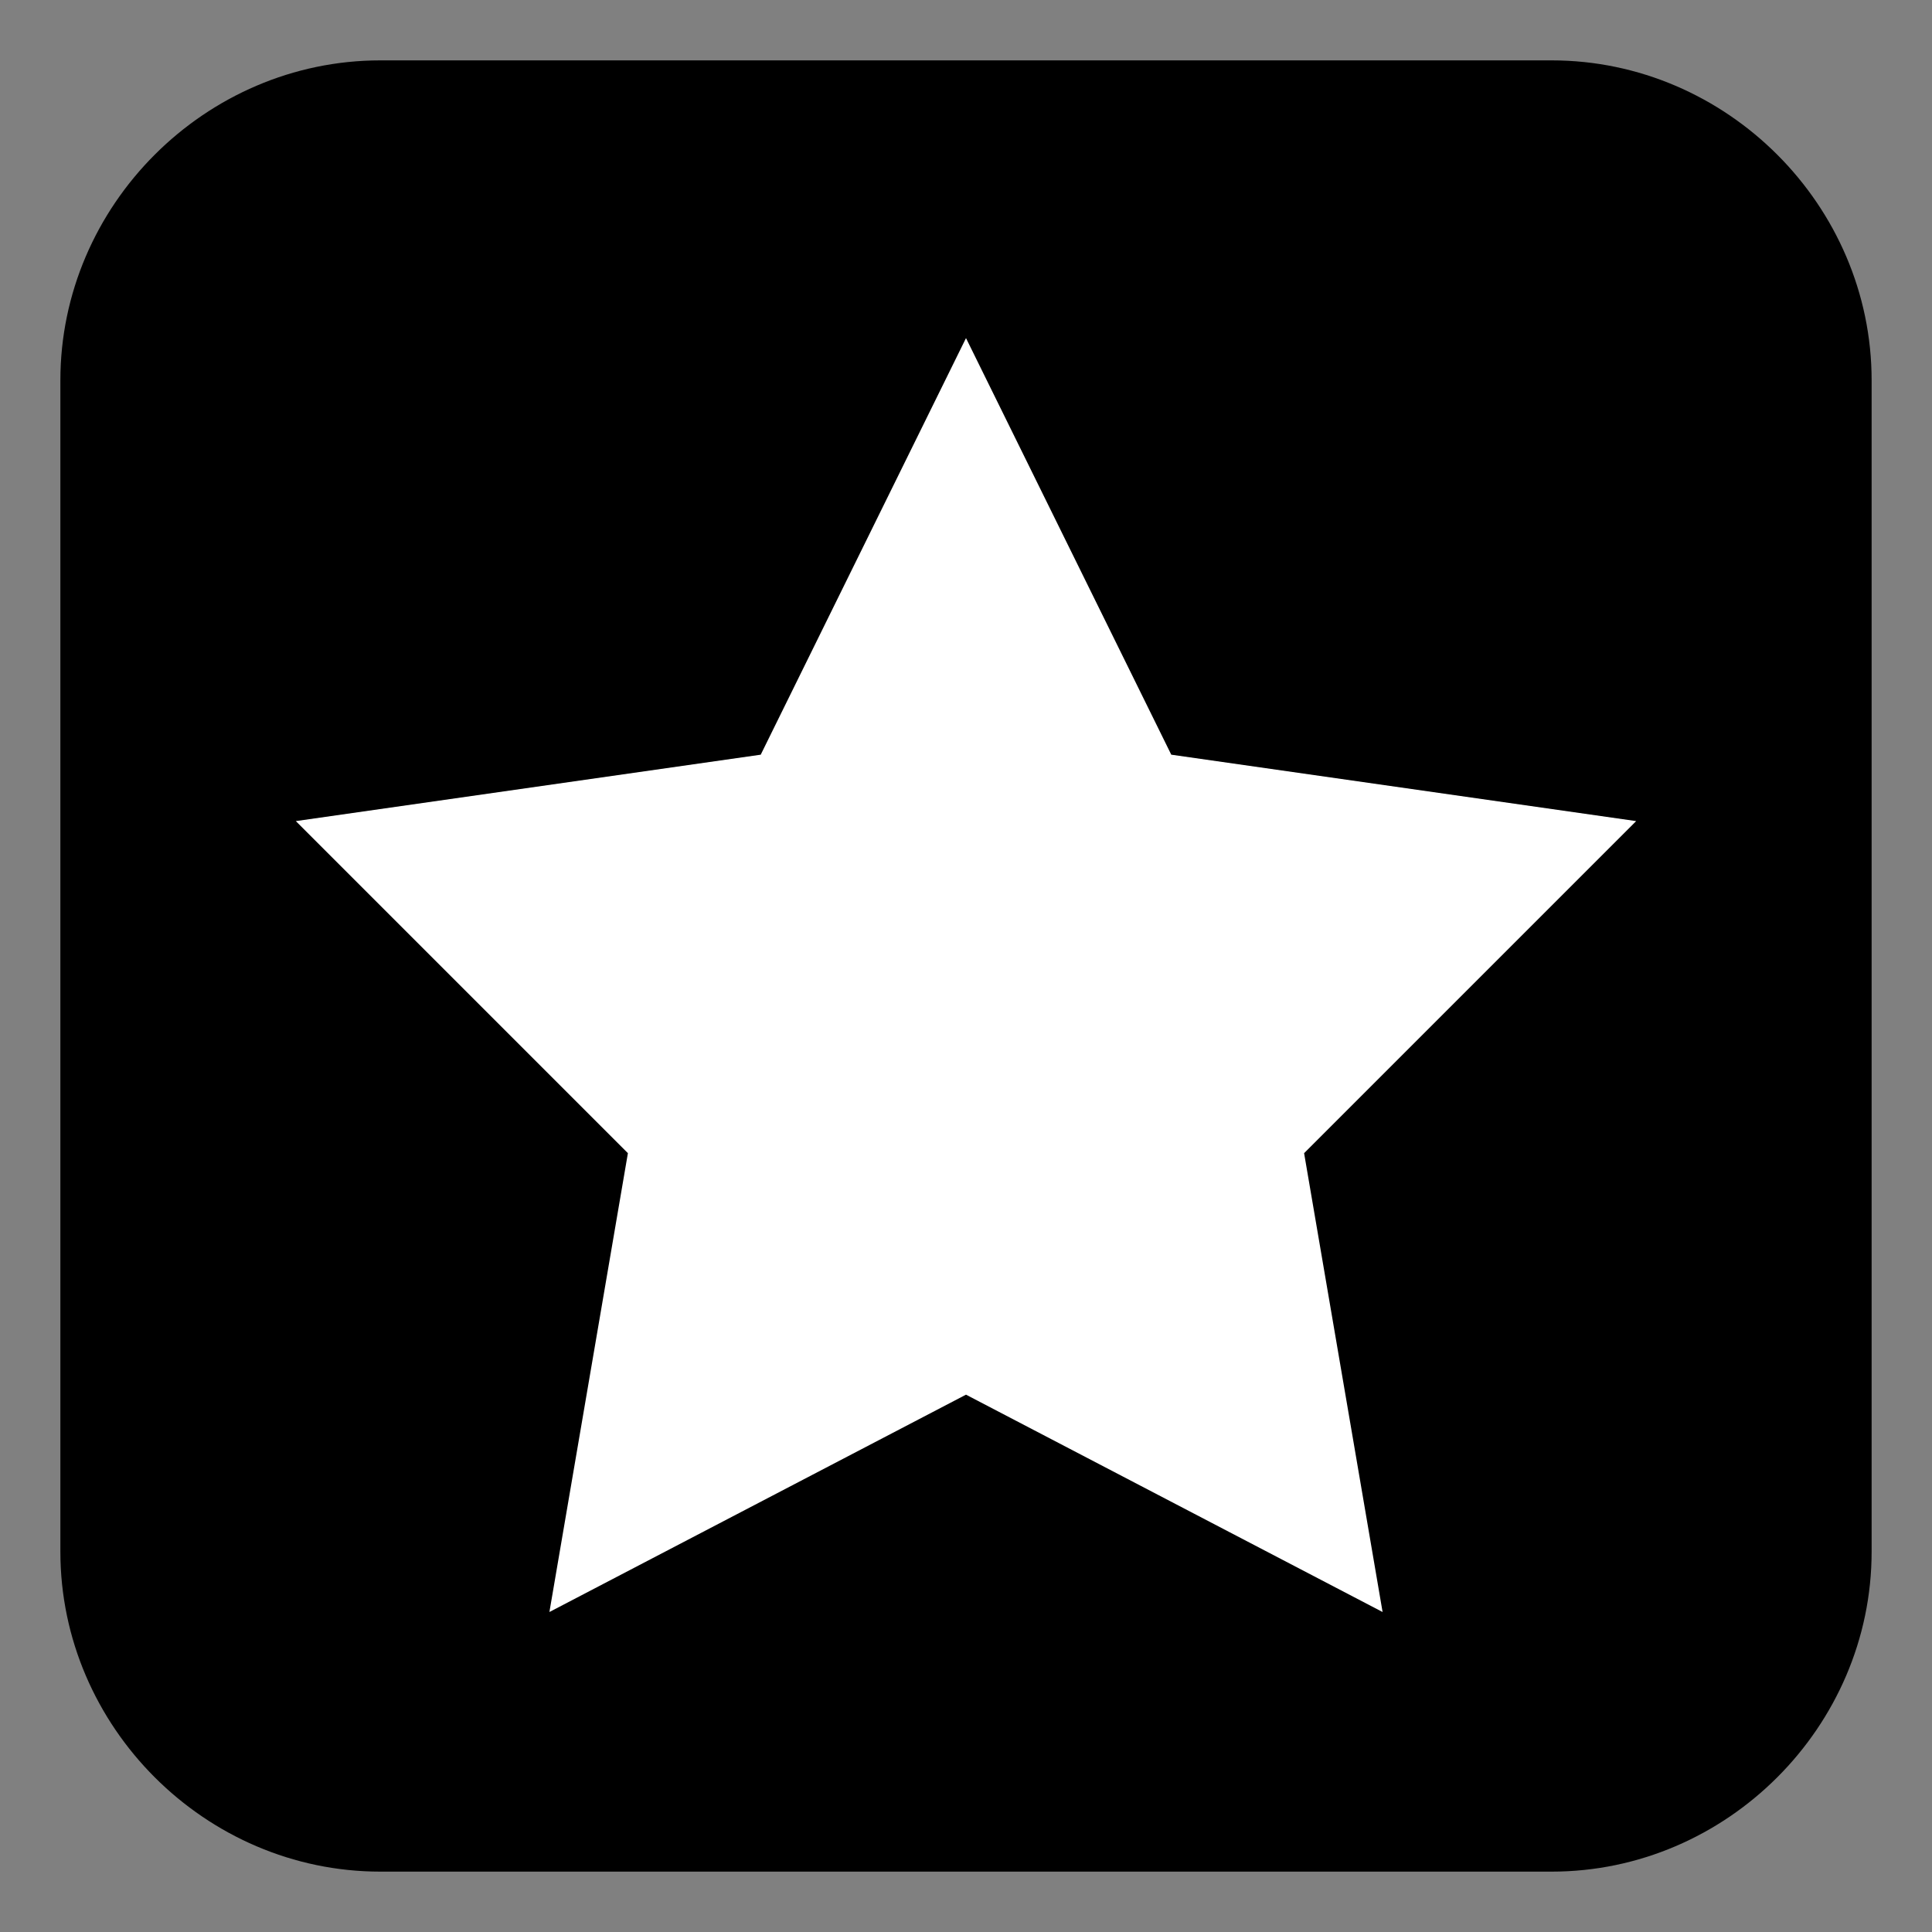 <?xml version="1.0" encoding="utf-8"?>
<!-- Generator: Adobe Illustrator 25.4.1, SVG Export Plug-In . SVG Version: 6.00 Build 0)  -->
<svg version="1.1" id="Layer_1" xmlns="http://www.w3.org/2000/svg" xmlns:xlink="http://www.w3.org/1999/xlink" x="0px" y="0px"
	 viewBox="0 0 32 32" style="enable-background:new 0 0 32 32;" xml:space="preserve">
<rect x="0" y="0" width="32" height="32" fill="#808080" stroke="none"/>
<style type="text/css">
	.st0{fill-rule:evenodd;clip-rule:evenodd;fill:#FFFFFF;}
</style>
<path d="M25.7,31H6.3C3.4,31,1,28.6,1,25.7V6.3C1,3.4,3.4,1,6.3,1h19.4C28.6,1,31,3.4,31,6.3v19.4C31,28.6,28.6,31,25.7,31z"/>
<polygon class="st0" points="16,5.6 19.4,12.5 27.1,13.6 21.6,19.1 22.9,26.7 16,23.1 9.1,26.7 10.4,19.1 4.9,13.6 12.6,12.5 "/>
</svg>
